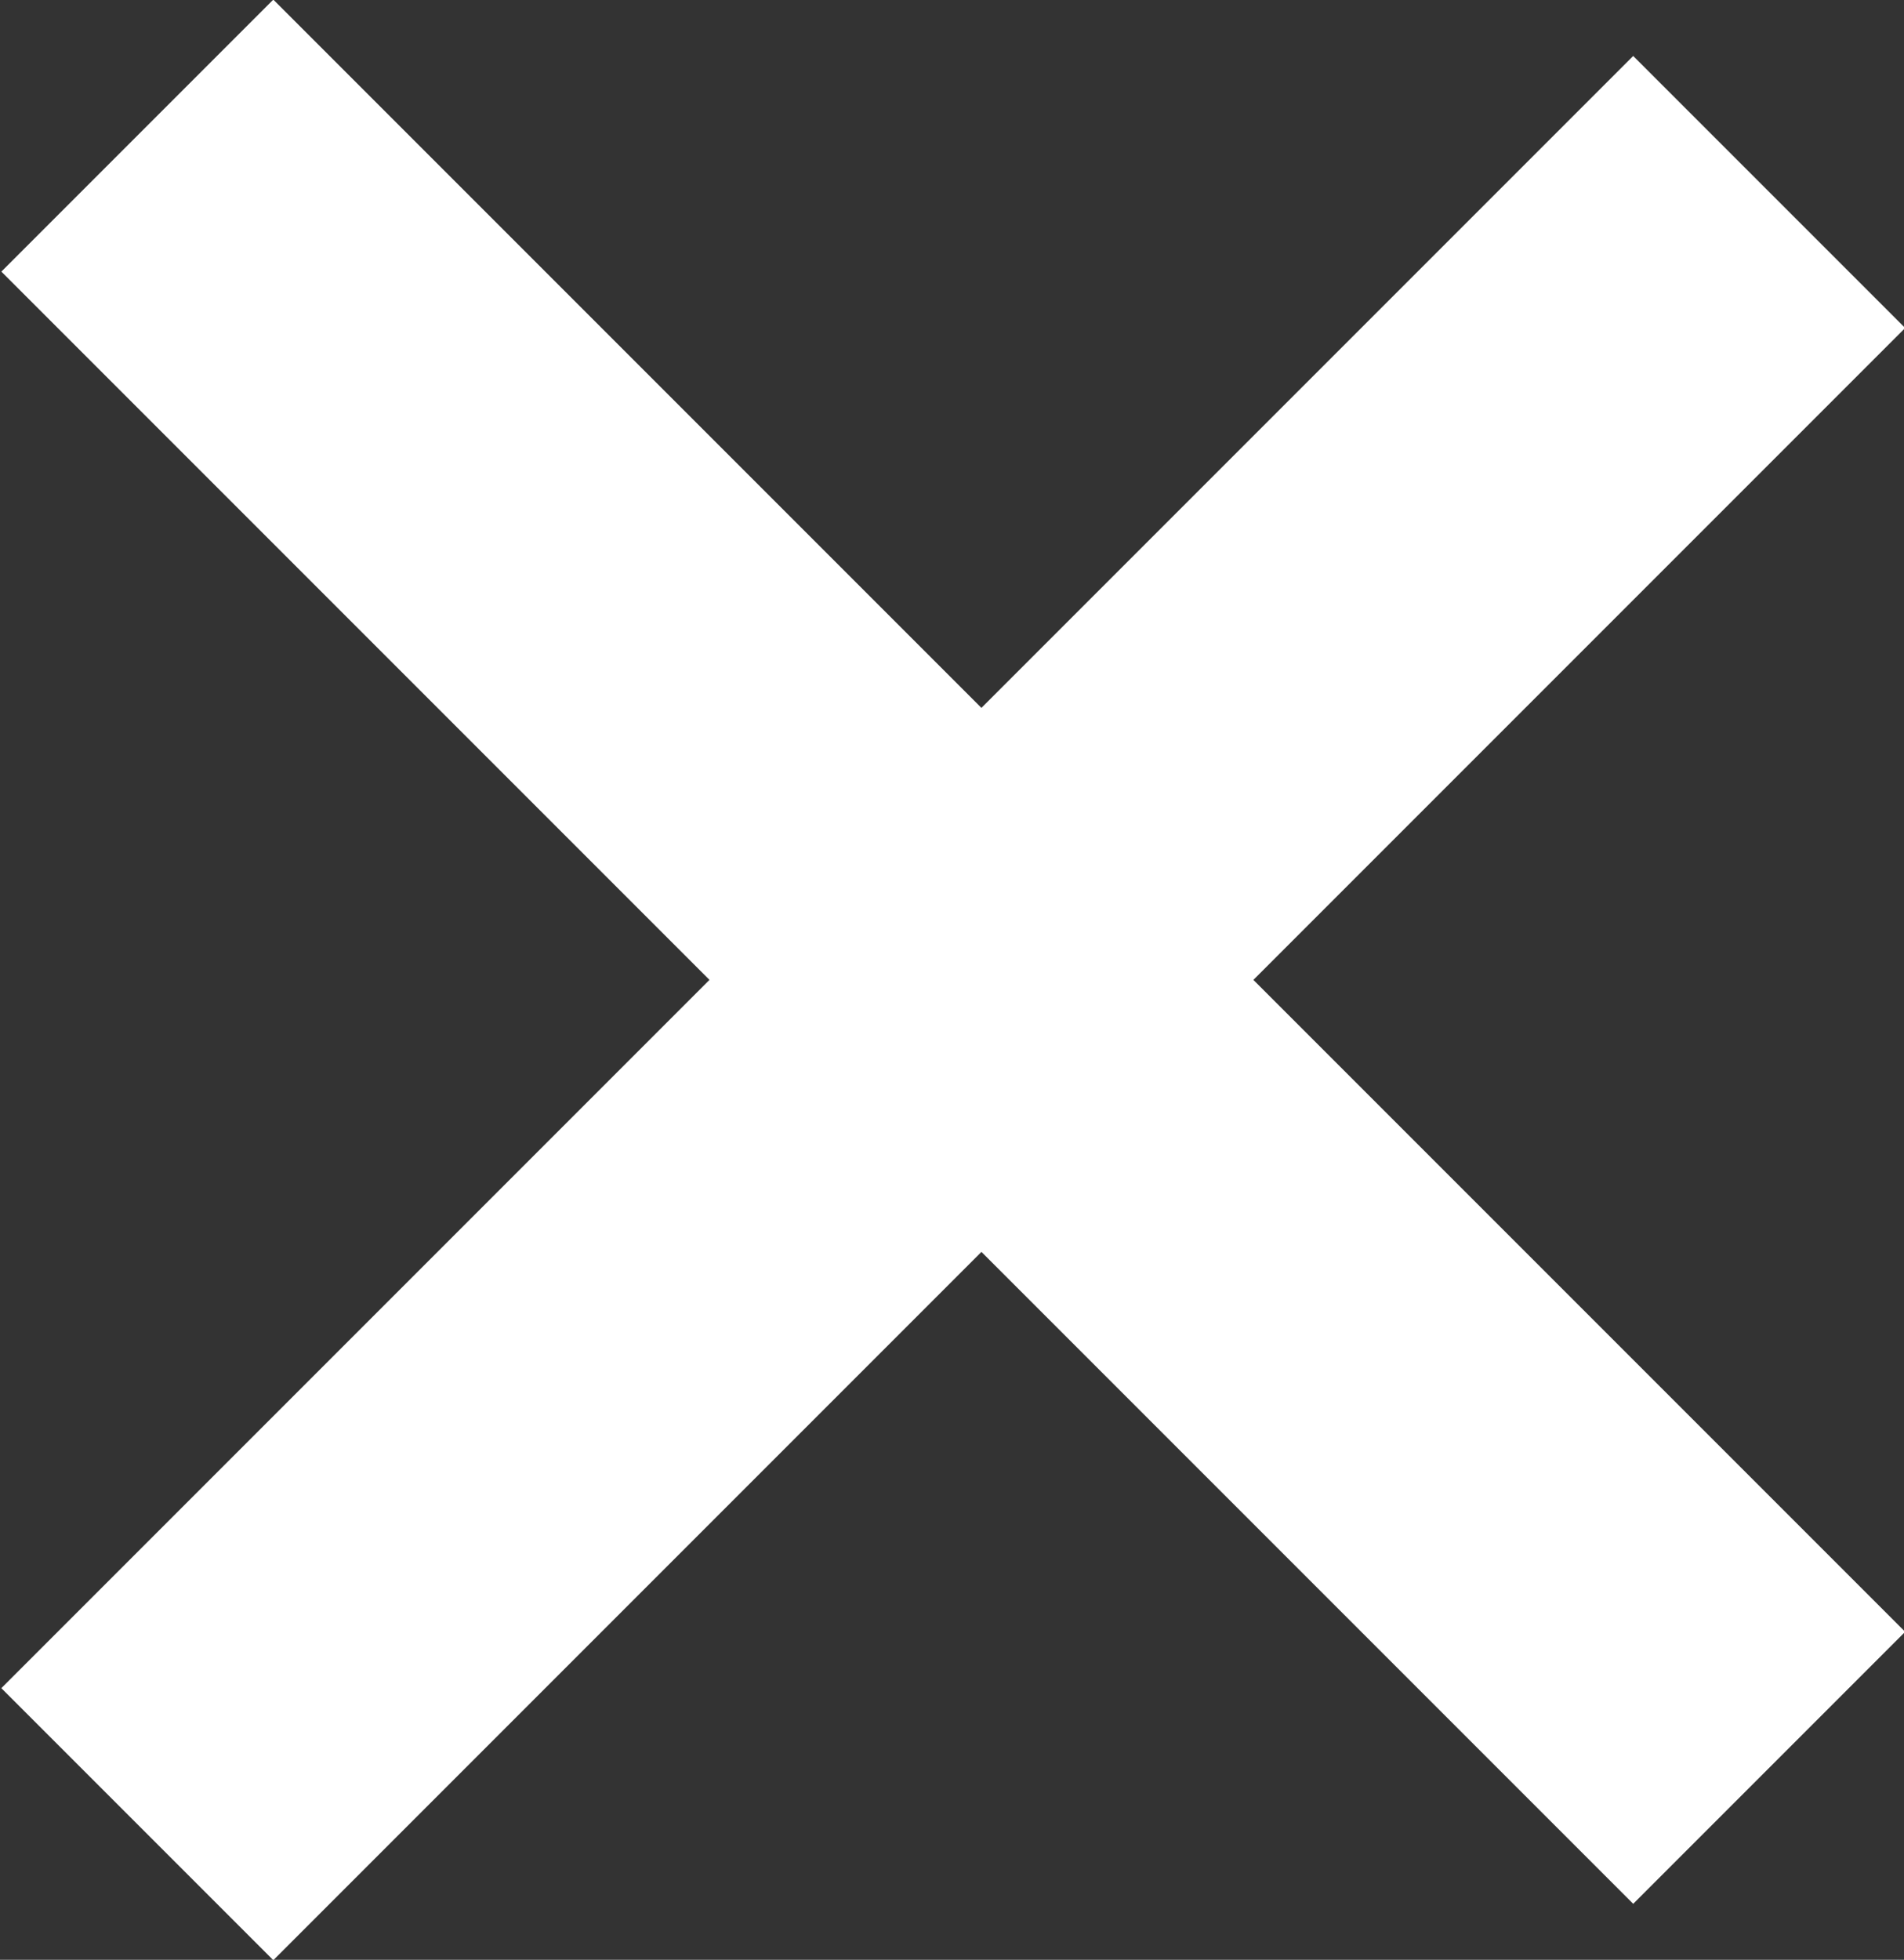 <svg xmlns="http://www.w3.org/2000/svg" xmlns:xlink="http://www.w3.org/1999/xlink" preserveAspectRatio="xMidYMid" width="9.9" height="10.188" viewBox="0 0 9.9 10.188">
  <rect x="0" y="0" width="9.9" height="10.188" fill="#333333" stroke="none"/>
  <defs>
    <style>
      .cls-1 {
        fill: #fff;
        fill-rule: evenodd;
      }
    </style>
  </defs>
  <path d="M9.906,8.483 L8.492,9.897 L5.103,6.508 L1.421,10.190 L0.007,8.776 L3.689,5.094 L0.007,1.412 L1.421,-0.002 L5.103,3.680 L8.492,0.291 L9.906,1.705 L6.517,5.094 L9.906,8.483 Z" class="cls-1"/>
</svg>
